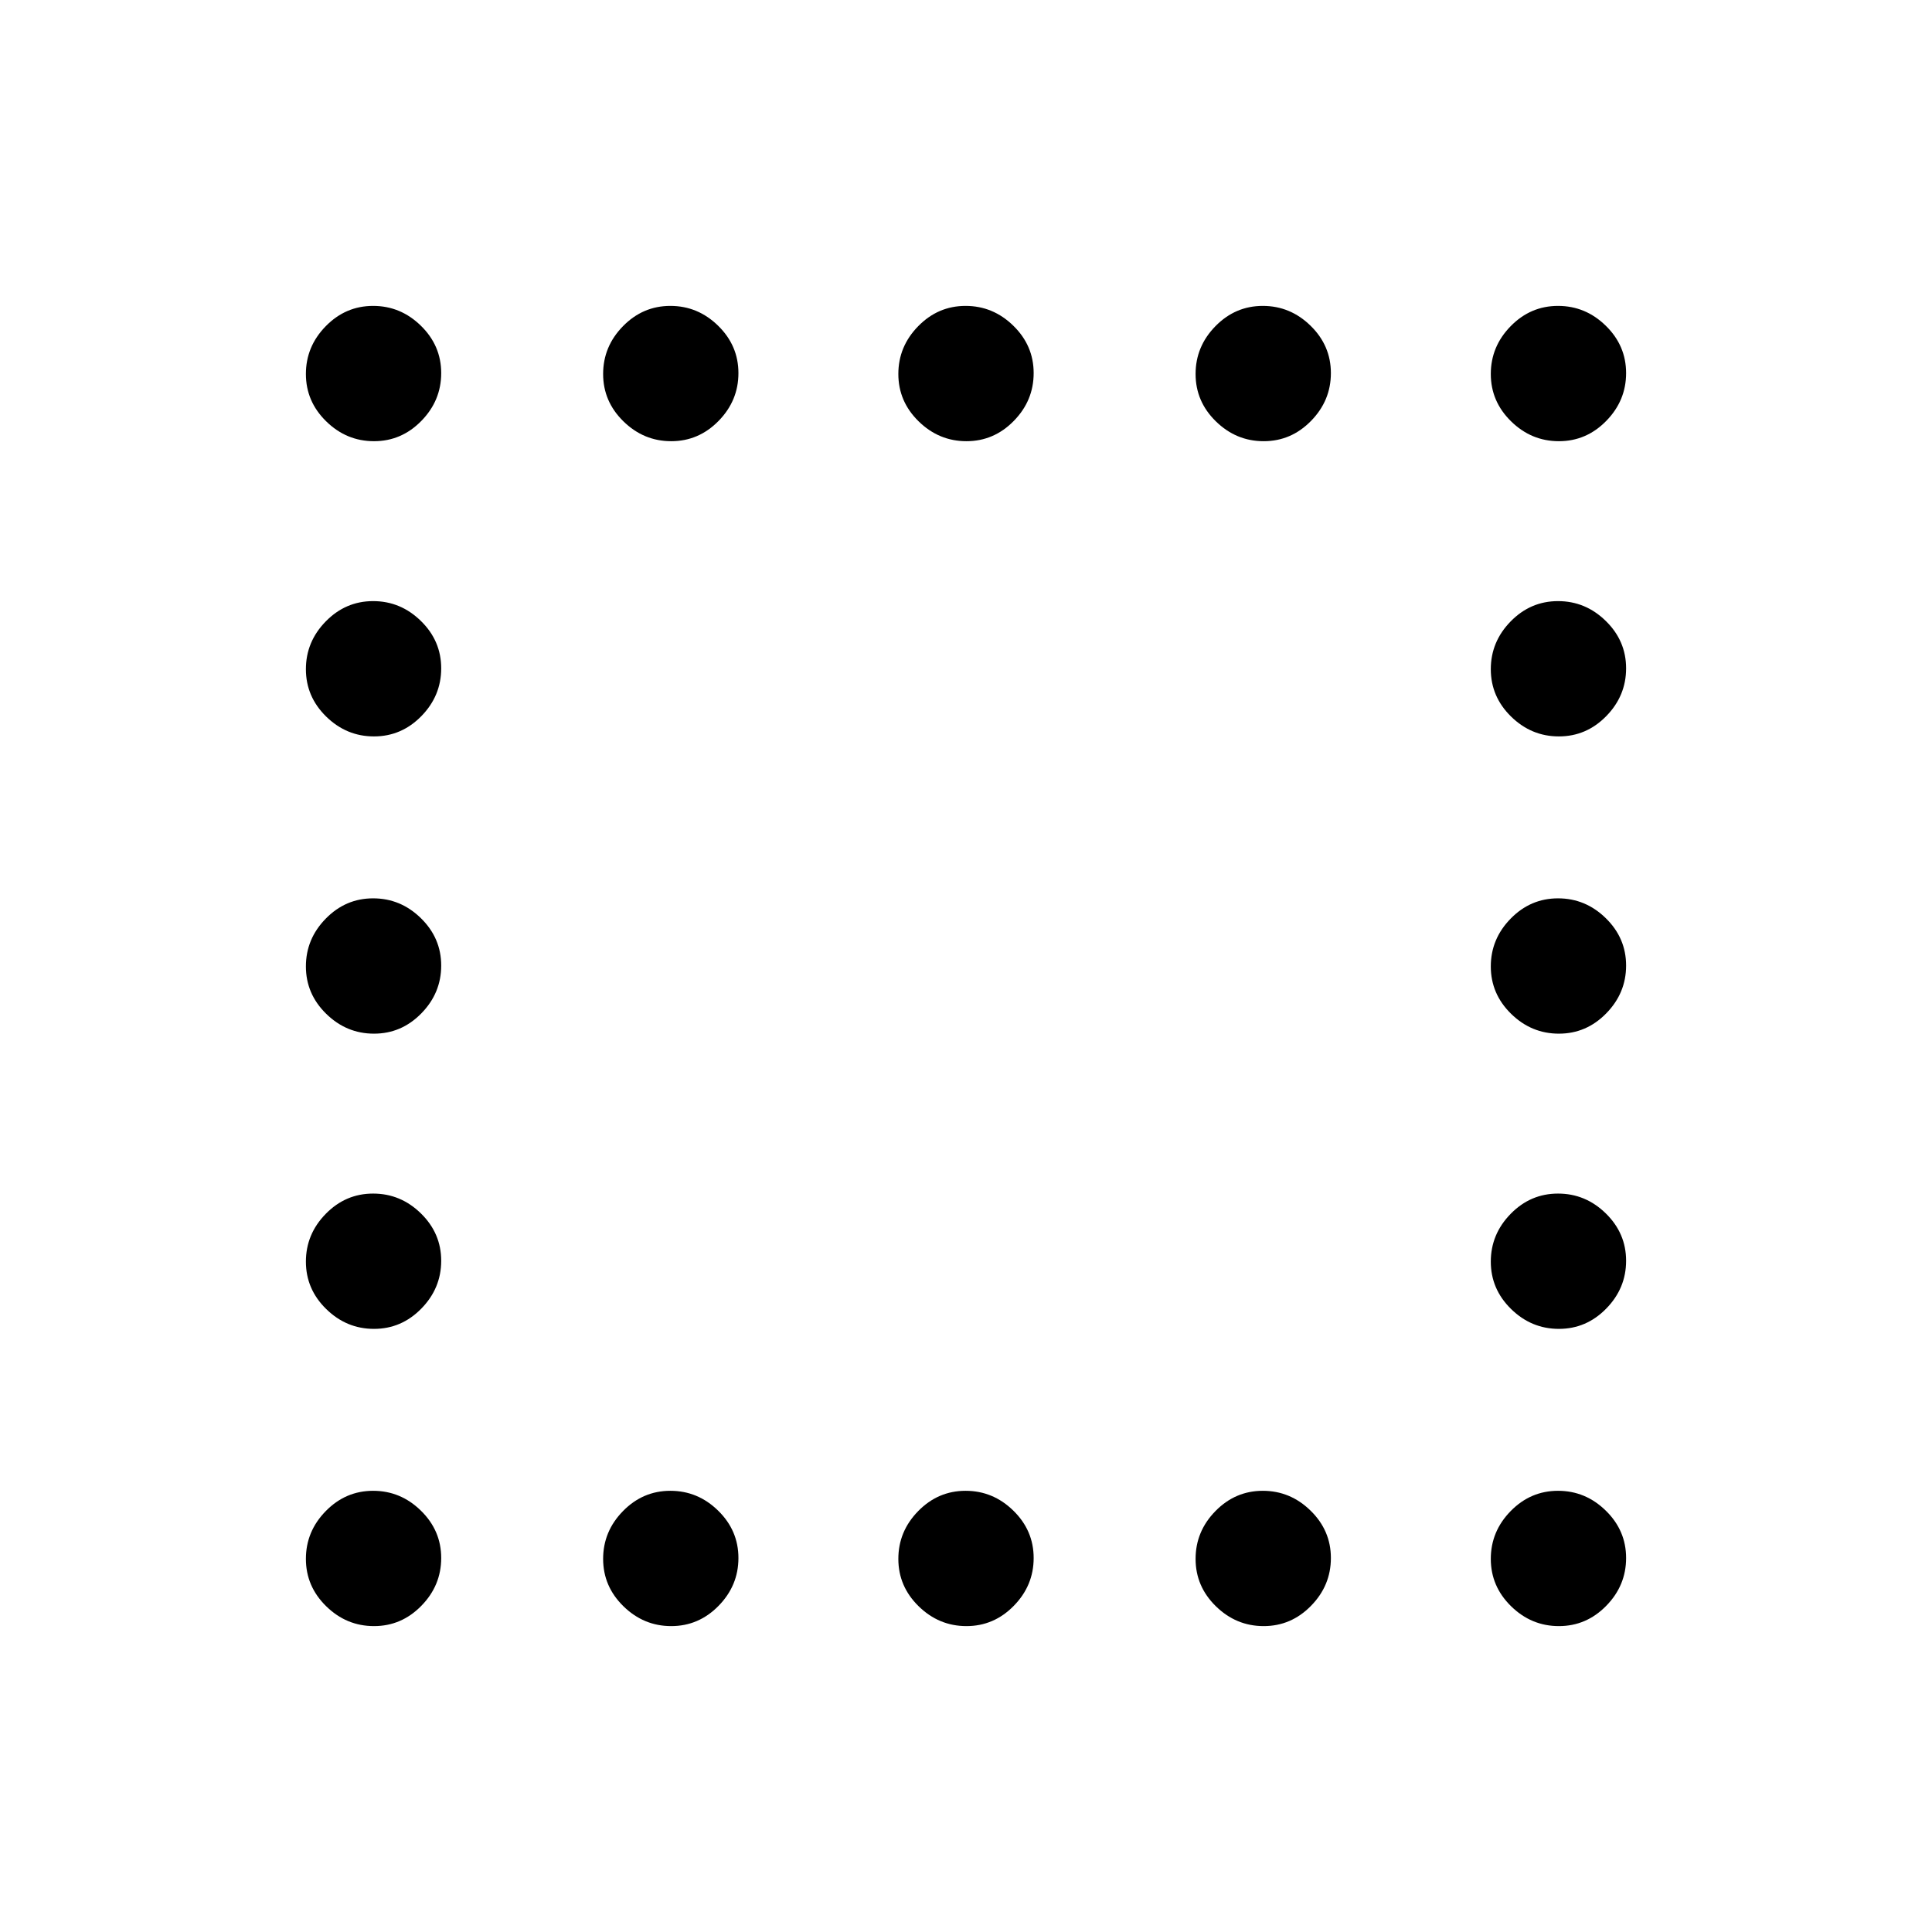 <svg xmlns="http://www.w3.org/2000/svg" height="20" viewBox="0 -960 960 960" width="20"><path d="M185.83-740.77q-13.68 0-23.75-9.87Q152-760.5 152-774.17q0-13.68 9.87-23.75Q171.73-808 185.4-808q13.68 0 23.75 9.87 10.08 9.86 10.08 23.53 0 13.68-9.87 23.75-9.86 10.08-23.53 10.08Zm147.69 0q-13.67 0-23.75-9.87-10.08-9.86-10.08-23.53 0-13.68 9.87-23.75Q319.42-808 333.1-808q13.67 0 23.75 9.87 10.07 9.86 10.07 23.53 0 13.68-9.86 23.75-9.87 10.08-23.54 10.08Zm146.69 0q-13.67 0-23.75-9.87-10.08-9.86-10.08-23.53 0-13.68 9.87-23.75Q466.12-808 479.79-808t23.75 9.87q10.08 9.86 10.08 23.53 0 13.68-9.87 23.75-9.87 10.08-23.54 10.08Zm147.69 0q-13.67 0-23.75-9.87-10.07-9.86-10.07-23.53 0-13.68 9.86-23.75Q613.81-808 627.48-808t23.75 9.87q10.08 9.86 10.08 23.53 0 13.68-9.87 23.75-9.86 10.08-23.54 10.08Zm146.7 0q-13.68 0-23.75-9.87-10.08-9.86-10.08-23.53 0-13.68 9.87-23.75Q760.5-808 774.17-808q13.68 0 23.75 9.87Q808-788.27 808-774.6q0 13.68-9.87 23.75-9.86 10.08-23.53 10.08ZM185.83-594.08q-13.68 0-23.75-9.86Q152-613.81 152-627.48t9.87-23.75q9.86-10.08 23.53-10.08 13.68 0 23.75 9.87 10.08 9.86 10.08 23.54 0 13.67-9.87 23.75-9.86 10.07-23.53 10.07Zm588.77 0q-13.68 0-23.75-9.86-10.08-9.87-10.08-23.54t9.87-23.75q9.86-10.08 23.53-10.08 13.68 0 23.75 9.87Q808-641.58 808-627.9q0 13.67-9.87 23.75-9.86 10.07-23.53 10.07Zm-588.77 147.7q-13.68 0-23.75-9.87Q152-466.12 152-479.79t9.87-23.75q9.86-10.08 23.53-10.08 13.68 0 23.75 9.87 10.08 9.87 10.08 23.54t-9.87 23.75q-9.86 10.08-23.53 10.08Zm588.77 0q-13.68 0-23.75-9.87-10.08-9.87-10.08-23.54t9.87-23.75q9.86-10.08 23.53-10.08 13.68 0 23.75 9.87Q808-493.88 808-480.21t-9.87 23.75q-9.86 10.08-23.53 10.08ZM185.83-299.69q-13.68 0-23.75-9.87Q152-319.42 152-333.1q0-13.67 9.87-23.75 9.86-10.07 23.53-10.07 13.68 0 23.75 9.86 10.08 9.87 10.08 23.54t-9.87 23.75q-9.86 10.08-23.53 10.08Zm588.77 0q-13.68 0-23.75-9.87-10.08-9.86-10.08-23.54 0-13.67 9.87-23.75 9.86-10.07 23.53-10.07 13.68 0 23.75 9.86Q808-347.19 808-333.52t-9.87 23.75q-9.86 10.08-23.53 10.08ZM185.83-152q-13.68 0-23.75-9.87Q152-171.73 152-185.4q0-13.68 9.87-23.75 9.86-10.08 23.53-10.08 13.68 0 23.75 9.87 10.08 9.86 10.08 23.53 0 13.68-9.87 23.75Q199.5-152 185.83-152Zm147.69 0q-13.67 0-23.75-9.87-10.08-9.86-10.08-23.53 0-13.68 9.87-23.75 9.86-10.08 23.54-10.08 13.67 0 23.75 9.87 10.07 9.86 10.07 23.53 0 13.68-9.86 23.75Q347.19-152 333.52-152Zm146.69 0q-13.67 0-23.75-9.87-10.08-9.86-10.08-23.53 0-13.68 9.87-23.75 9.87-10.08 23.54-10.08t23.75 9.87q10.08 9.86 10.08 23.53 0 13.68-9.87 23.75Q493.88-152 480.21-152Zm147.69 0q-13.67 0-23.75-9.87-10.07-9.86-10.07-23.53 0-13.68 9.86-23.75 9.87-10.08 23.54-10.08t23.75 9.87q10.08 9.86 10.08 23.53 0 13.68-9.87 23.75Q641.58-152 627.9-152Zm146.7 0q-13.68 0-23.75-9.87-10.08-9.86-10.08-23.53 0-13.68 9.87-23.75 9.86-10.08 23.53-10.08 13.68 0 23.75 9.87Q808-199.5 808-185.83q0 13.68-9.87 23.75Q788.27-152 774.6-152Z"/></svg>